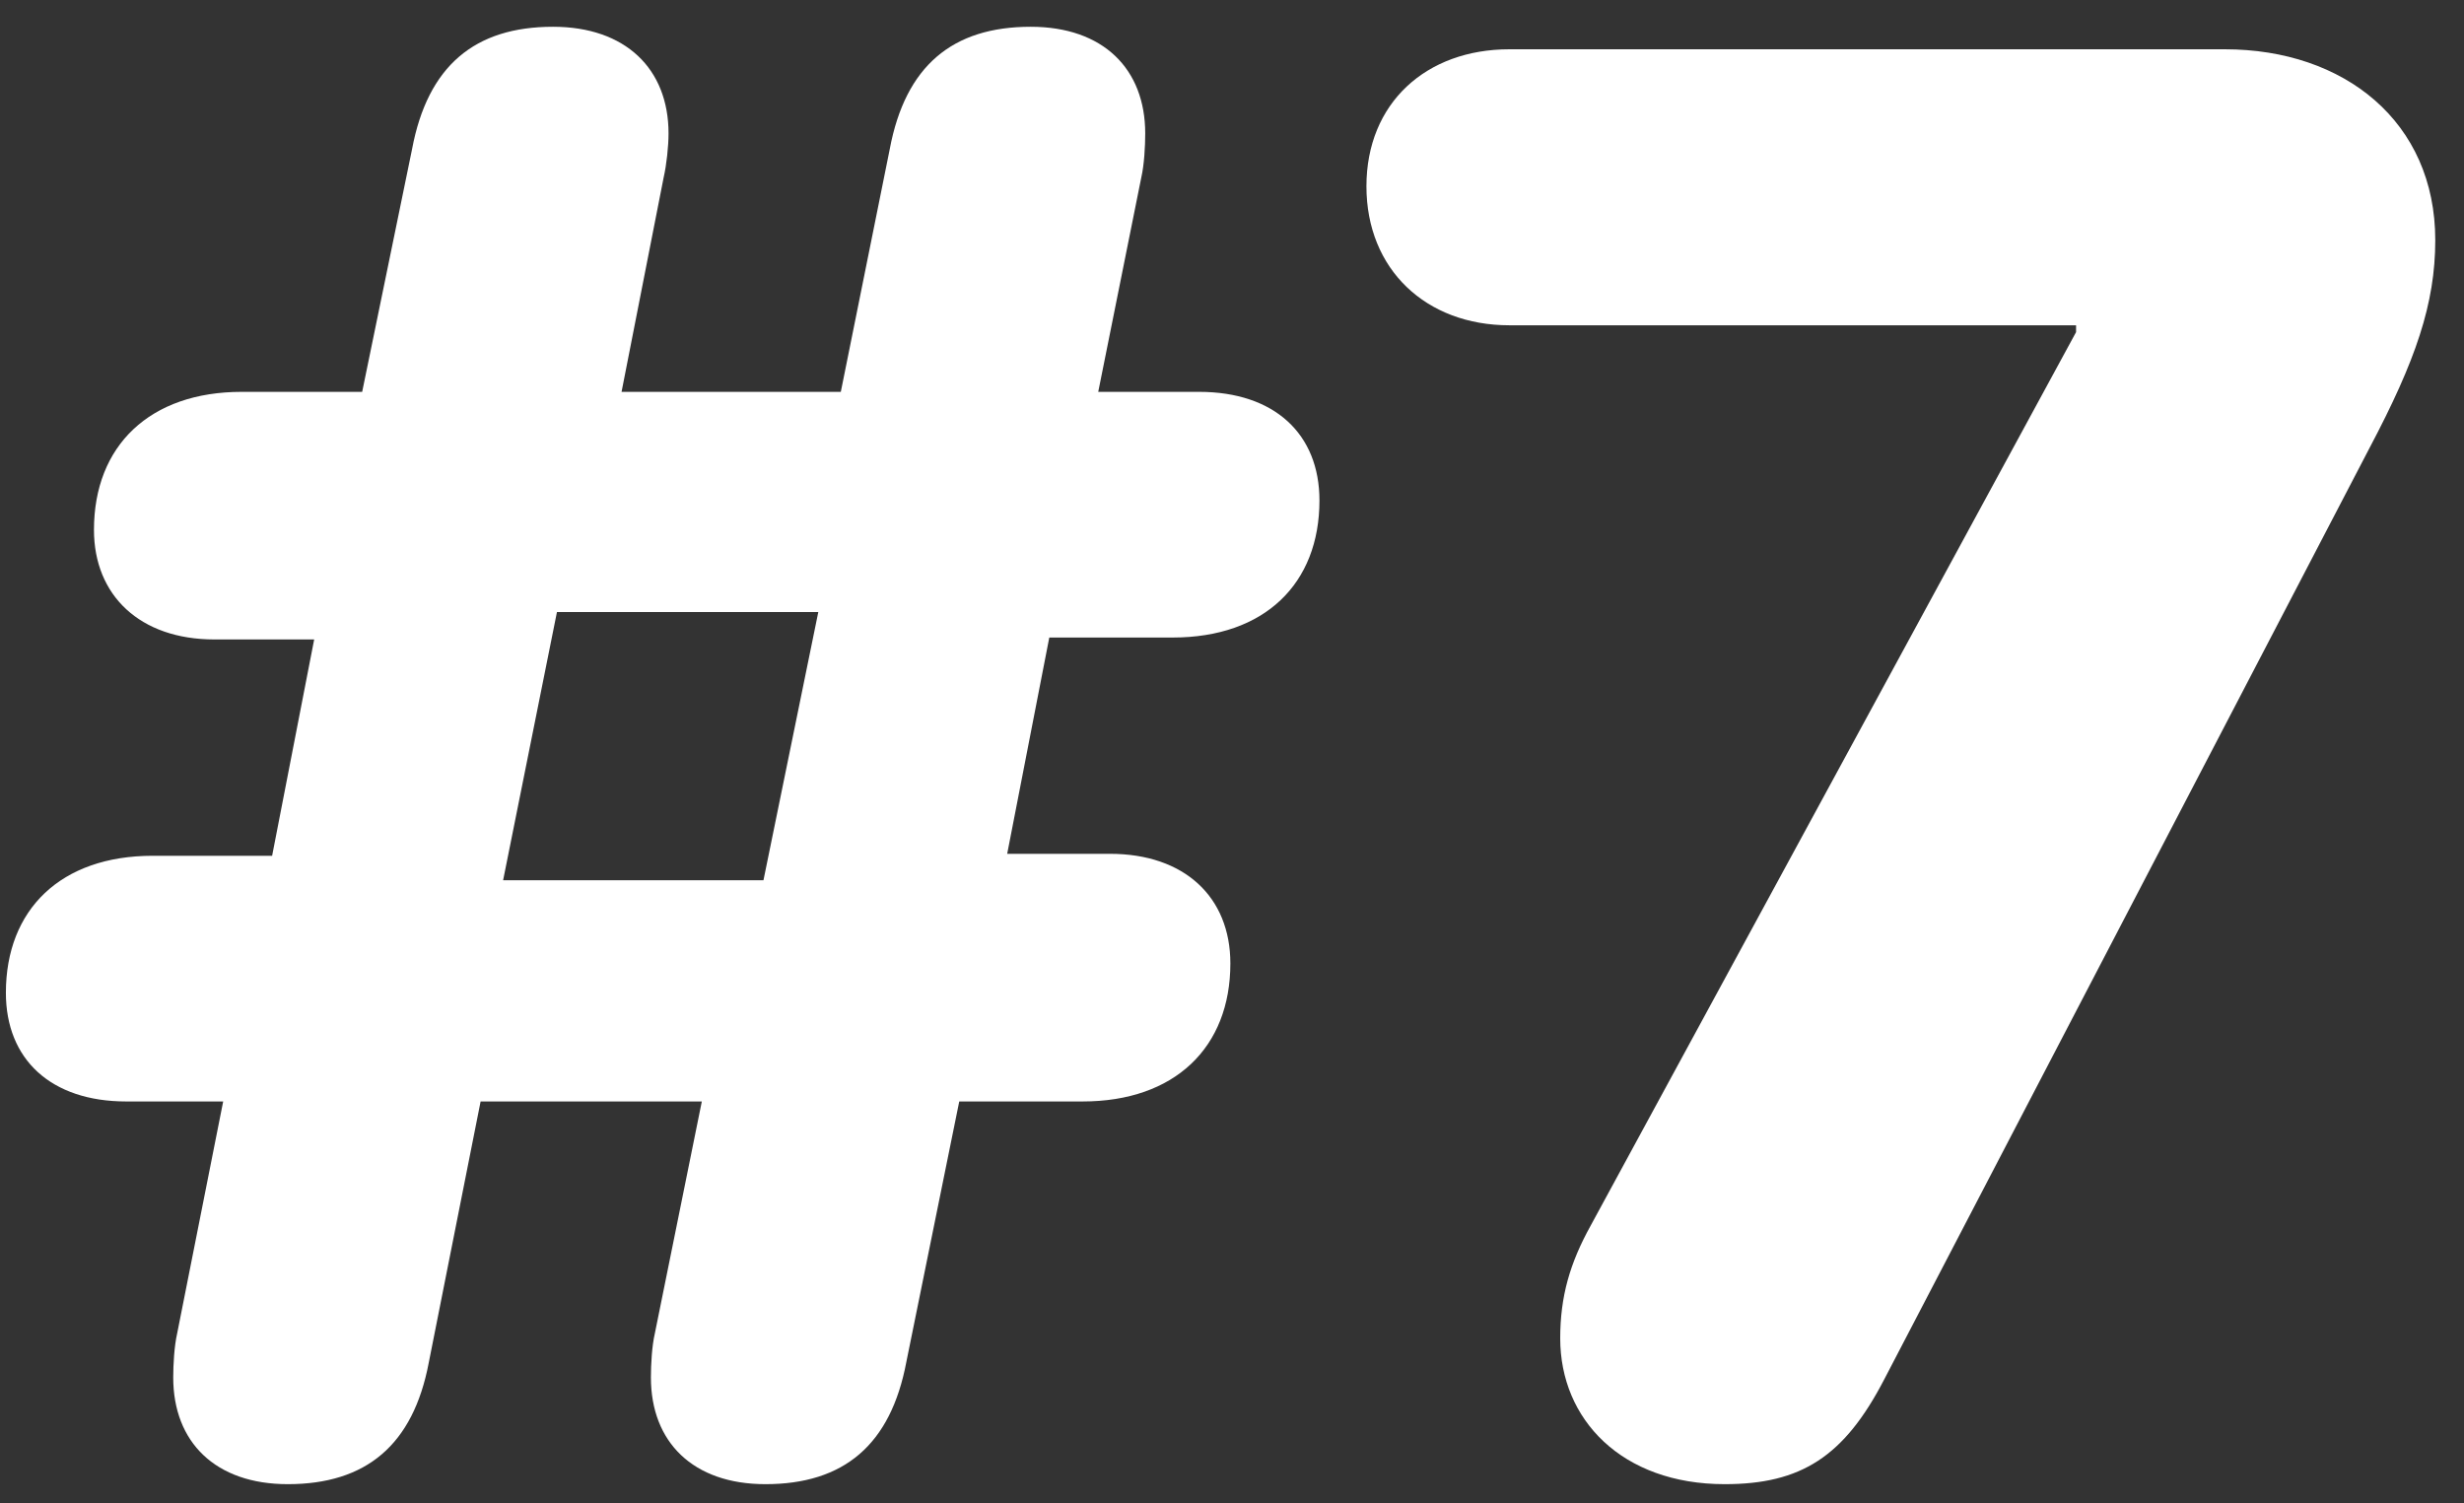 <svg width="59" height="36" viewBox="0 0 59 36" fill="none" xmlns="http://www.w3.org/2000/svg">
<rect x="0" y="0" width="59" height="36" fill="#333333" stroke="none"/>
<path d="M5.344 26.375L4.242 31.93C4.172 32.234 4.148 32.68 4.148 32.984C4.148 34.531 5.156 35.539 6.891 35.539C8.766 35.539 9.891 34.602 10.266 32.633L11.508 26.375H16.805L15.68 31.93C15.609 32.234 15.586 32.68 15.586 32.984C15.586 34.531 16.594 35.539 18.328 35.539C20.203 35.539 21.328 34.602 21.703 32.609L22.969 26.375H25.922C28.125 26.375 29.461 25.086 29.461 23.07C29.461 21.477 28.359 20.445 26.578 20.445H24.117L25.125 15.266H28.078C30.281 15.266 31.594 13.977 31.594 11.984C31.594 10.391 30.516 9.383 28.711 9.383H26.297L27.328 4.25C27.398 3.945 27.422 3.5 27.422 3.195C27.422 1.648 26.414 0.641 24.68 0.641C22.805 0.641 21.68 1.578 21.305 3.57L20.133 9.383H14.883L15.891 4.25C15.961 3.945 16.008 3.5 16.008 3.195C16.008 1.648 14.977 0.641 13.242 0.641C11.367 0.641 10.242 1.578 9.867 3.57L8.672 9.383H5.789C3.586 9.383 2.25 10.672 2.25 12.688C2.25 14.258 3.352 15.312 5.133 15.312H7.523L6.516 20.492H3.656C1.453 20.492 0.141 21.781 0.141 23.773C0.141 25.367 1.219 26.375 3.023 26.375H5.344ZM12.047 21.078L13.336 14.656H19.594L18.281 21.078H12.047Z" fill="white"/>
<path d="M41.297 35.539C43.125 35.539 44.156 34.883 45.117 33.031L56.742 10.719C57.844 8.633 58.312 7.273 58.312 5.75C58.312 2.914 56.133 1.18 53.273 1.18H36.141C34.148 1.18 32.719 2.469 32.719 4.461C32.719 6.453 34.148 7.789 36.141 7.789H49.711V7.953L38.086 29.352C37.594 30.242 37.359 31.039 37.359 32.047C37.359 33.992 38.836 35.539 41.297 35.539Z" fill="white"/>
</svg>
